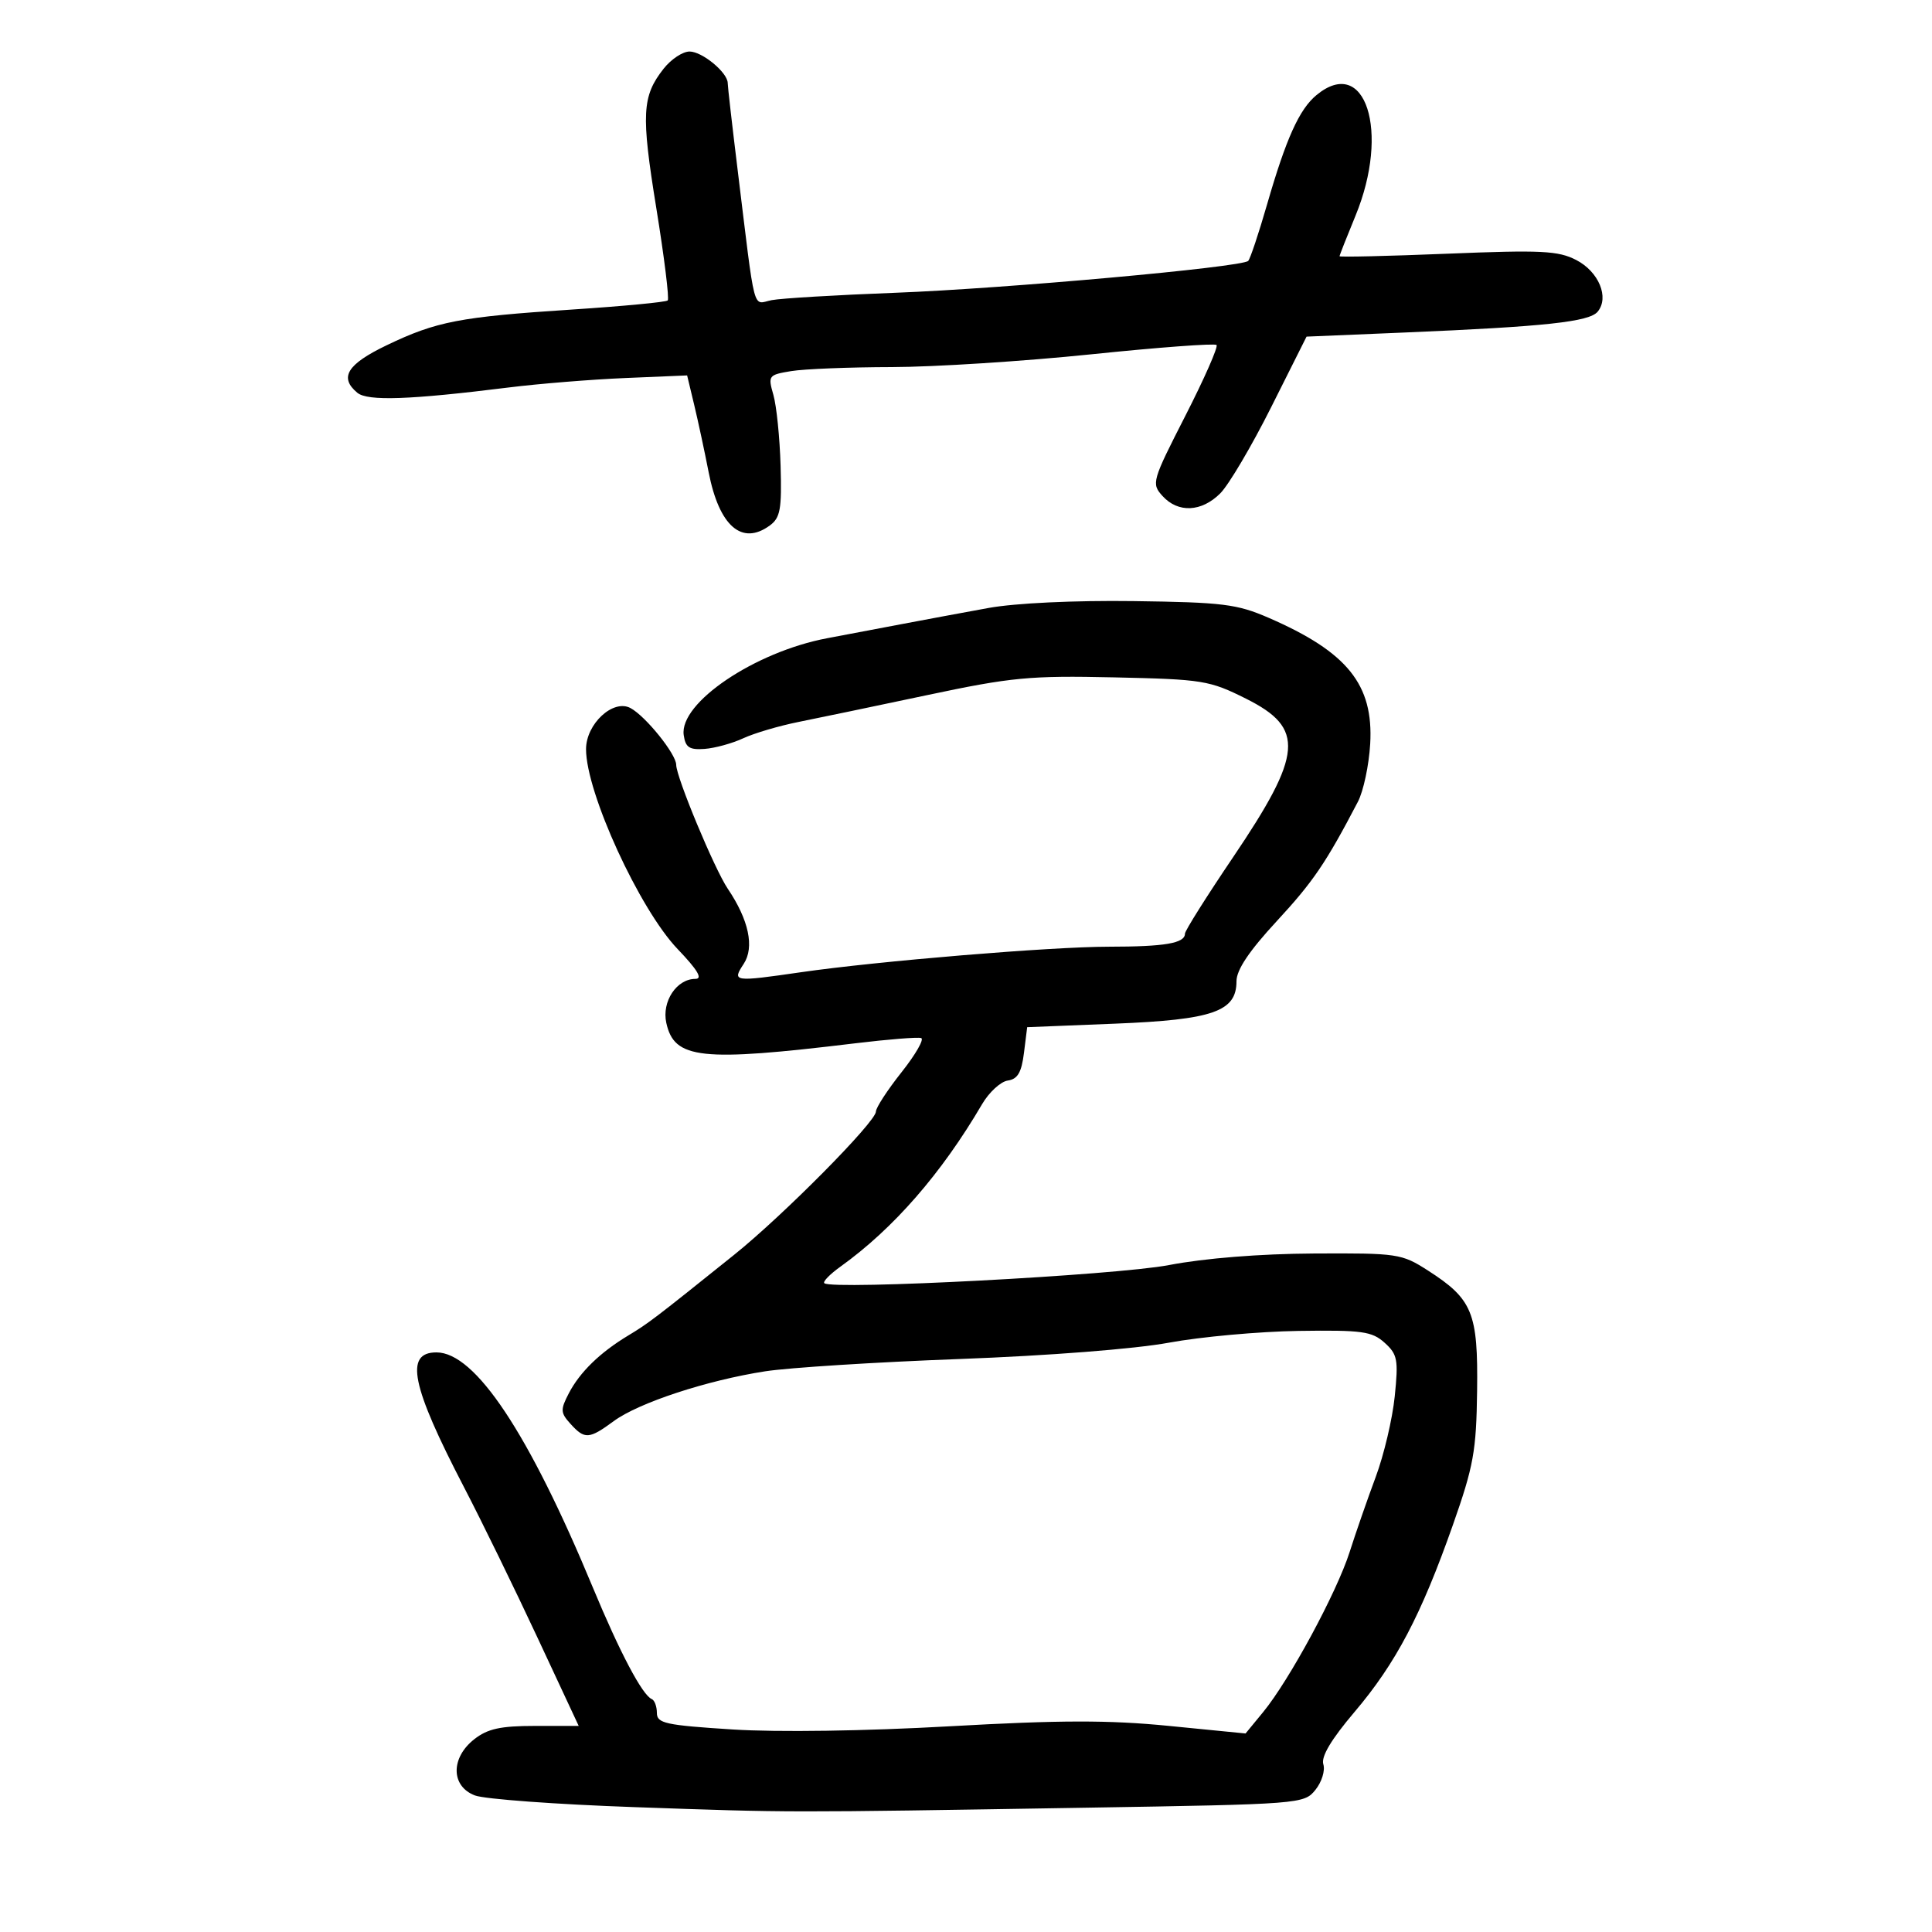<svg xmlns="http://www.w3.org/2000/svg" width="300" height="300" viewBox="0 0 300 300" version="1.1">
	<path d="M 103.051 10.662 C 99.683 14.945, 99.538 17.691, 101.912 32.323 C 103.147 39.942, 103.944 46.389, 103.683 46.651 C 103.421 46.912, 96.748 47.548, 88.853 48.064 C 71.391 49.205, 67.764 49.903, 60.045 53.610 C 53.897 56.562, 52.629 58.617, 55.489 60.991 C 57.084 62.315, 63.625 62.085, 79 60.166 C 83.675 59.583, 91.819 58.923, 97.099 58.700 L 106.697 58.295 107.801 62.897 C 108.407 65.429, 109.416 70.128, 110.041 73.339 C 111.668 81.692, 115.200 84.768, 119.528 81.603 C 121.167 80.404, 121.406 79.088, 121.209 72.311 C 121.083 67.969, 120.580 63.024, 120.092 61.322 C 119.233 58.324, 119.318 58.210, 122.853 57.625 C 124.859 57.293, 131.900 57.012, 138.500 57 C 145.100 56.987, 159.025 56.095, 169.445 55.017 C 179.865 53.939, 188.621 53.288, 188.903 53.570 C 189.185 53.852, 187.008 58.795, 184.066 64.556 C 178.873 74.723, 178.769 75.087, 180.513 77.015 C 182.929 79.684, 186.572 79.518, 189.483 76.608 C 190.799 75.292, 194.351 69.278, 197.378 63.244 L 202.881 52.271 218.190 51.628 C 239.942 50.713, 246.776 49.975, 248.084 48.398 C 249.919 46.187, 248.260 42.186, 244.757 40.375 C 241.967 38.932, 239.336 38.802, 224.772 39.394 C 215.547 39.768, 208.002 39.945, 208.005 39.787 C 208.007 39.629, 209.121 36.800, 210.481 33.500 C 215.873 20.410, 212.009 8.484, 204.413 14.772 C 201.749 16.977, 199.706 21.504, 196.744 31.764 C 195.443 36.268, 194.128 40.205, 193.821 40.512 C 192.838 41.496, 156.067 44.816, 139 45.462 C 129.925 45.806, 121.294 46.321, 119.821 46.607 C 116.791 47.196, 117.360 49.387, 114.513 26.158 C 113.681 19.370, 113 13.408, 113 12.908 C 113 11.275, 109.045 8, 107.073 8 C 106.012 8, 104.203 9.198, 103.051 10.662 M 153.500 94.405 C 149.650 95.105, 143.575 96.235, 140 96.914 C 136.425 97.594, 131.225 98.579, 128.444 99.103 C 117.201 101.223, 105.459 109.151, 106.167 114.142 C 106.440 116.062, 107.042 116.461, 109.406 116.291 C 111.003 116.175, 113.702 115.434, 115.405 114.642 C 117.107 113.851, 120.975 112.708, 124 112.103 C 127.025 111.498, 136.020 109.621, 143.990 107.933 C 157.069 105.162, 159.891 104.894, 172.990 105.182 C 186.798 105.485, 187.790 105.645, 193.500 108.500 C 202.657 113.079, 202.326 117.046, 191.442 133.152 C 187.349 139.208, 184 144.528, 184 144.975 C 184 146.468, 180.900 147, 172.168 147.004 C 163.201 147.008, 136.348 149.236, 124.347 150.971 C 113.855 152.487, 113.654 152.458, 115.483 149.666 C 117.176 147.082, 116.276 142.843, 113.006 138 C 110.942 134.943, 105 120.665, 105 118.762 C 105 117.101, 100.250 111.204, 97.899 109.946 C 95.210 108.507, 91 112.407, 91 116.337 C 91 123.088, 99.300 141.191, 105.235 147.385 C 108.321 150.605, 109.151 152, 107.984 152 C 105.064 152, 102.736 155.521, 103.464 158.836 C 104.701 164.468, 108.792 164.909, 132.813 162.002 C 137.935 161.382, 142.537 161.016, 143.039 161.188 C 143.541 161.359, 142.168 163.750, 139.987 166.500 C 137.806 169.250, 136.016 171.998, 136.011 172.608 C 135.995 174.207, 121.624 188.724, 114 194.842 C 101.632 204.767, 100.659 205.508, 97.586 207.355 C 93.195 209.994, 90.040 213.058, 88.332 216.341 C 86.999 218.904, 87.024 219.369, 88.582 221.091 C 90.796 223.537, 91.461 223.494, 95.317 220.661 C 99.187 217.816, 109.757 214.341, 118.809 212.937 C 122.489 212.367, 136.075 211.507, 149 211.027 C 162.759 210.516, 176.231 209.465, 181.500 208.492 C 186.450 207.577, 195.514 206.755, 201.641 206.664 C 211.513 206.519, 213.036 206.728, 215.001 208.500 C 217.005 210.306, 217.158 211.115, 216.574 216.829 C 216.219 220.310, 214.892 225.935, 213.625 229.329 C 212.358 232.723, 210.533 237.975, 209.569 241 C 207.566 247.284, 200.213 260.894, 196.152 265.837 L 193.410 269.173 181.455 267.993 C 172.160 267.076, 164.606 267.090, 147.500 268.055 C 134.352 268.798, 120.772 268.997, 113.750 268.550 C 103.333 267.887, 102 267.596, 102 265.985 C 102 264.985, 101.643 264.017, 101.207 263.833 C 99.744 263.218, 96.237 256.575, 92.055 246.500 C 82.084 222.473, 73.786 210, 67.772 210 C 62.792 210, 63.851 215.158, 72.086 231 C 74.802 236.225, 79.912 246.688, 83.442 254.250 L 89.861 268 83.065 268 C 77.705 268, 75.713 268.438, 73.635 270.073 C 69.953 272.969, 70.012 277.384, 73.750 278.797 C 75.262 279.369, 86.400 280.185, 98.500 280.610 C 123.025 281.473, 121.400 281.471, 168.481 280.702 C 202.023 280.154, 202.485 280.119, 204.254 277.934 C 205.240 276.717, 205.795 274.929, 205.487 273.960 C 205.112 272.776, 206.702 270.107, 210.337 265.823 C 216.746 258.269, 220.676 250.796, 225.601 236.804 C 228.820 227.657, 229.242 225.316, 229.364 215.963 C 229.521 203.835, 228.661 201.734, 221.725 197.282 C 217.646 194.664, 217.035 194.573, 204 194.643 C 195.659 194.688, 187.061 195.375, 181.500 196.442 C 173.247 198.024, 129.284 200.338, 128.002 199.257 C 127.728 199.026, 128.853 197.869, 130.502 196.685 C 138.732 190.779, 146.193 182.222, 152.487 171.471 C 153.580 169.604, 155.380 167.947, 156.487 167.788 C 158.017 167.569, 158.620 166.539, 159 163.500 L 159.500 159.500 173.112 158.955 C 188.345 158.346, 192 157.073, 192 152.376 C 192 150.601, 193.947 147.692, 198.250 143.038 C 203.908 136.919, 205.893 134, 210.852 124.500 C 211.714 122.850, 212.574 118.800, 212.764 115.500 C 213.293 106.297, 209.225 101.248, 197 95.935 C 192.076 93.795, 189.878 93.523, 176 93.338 C 166.827 93.216, 157.643 93.651, 153.500 94.405" stroke="none" fill="black" fill-rule="evenodd"/>
</svg>